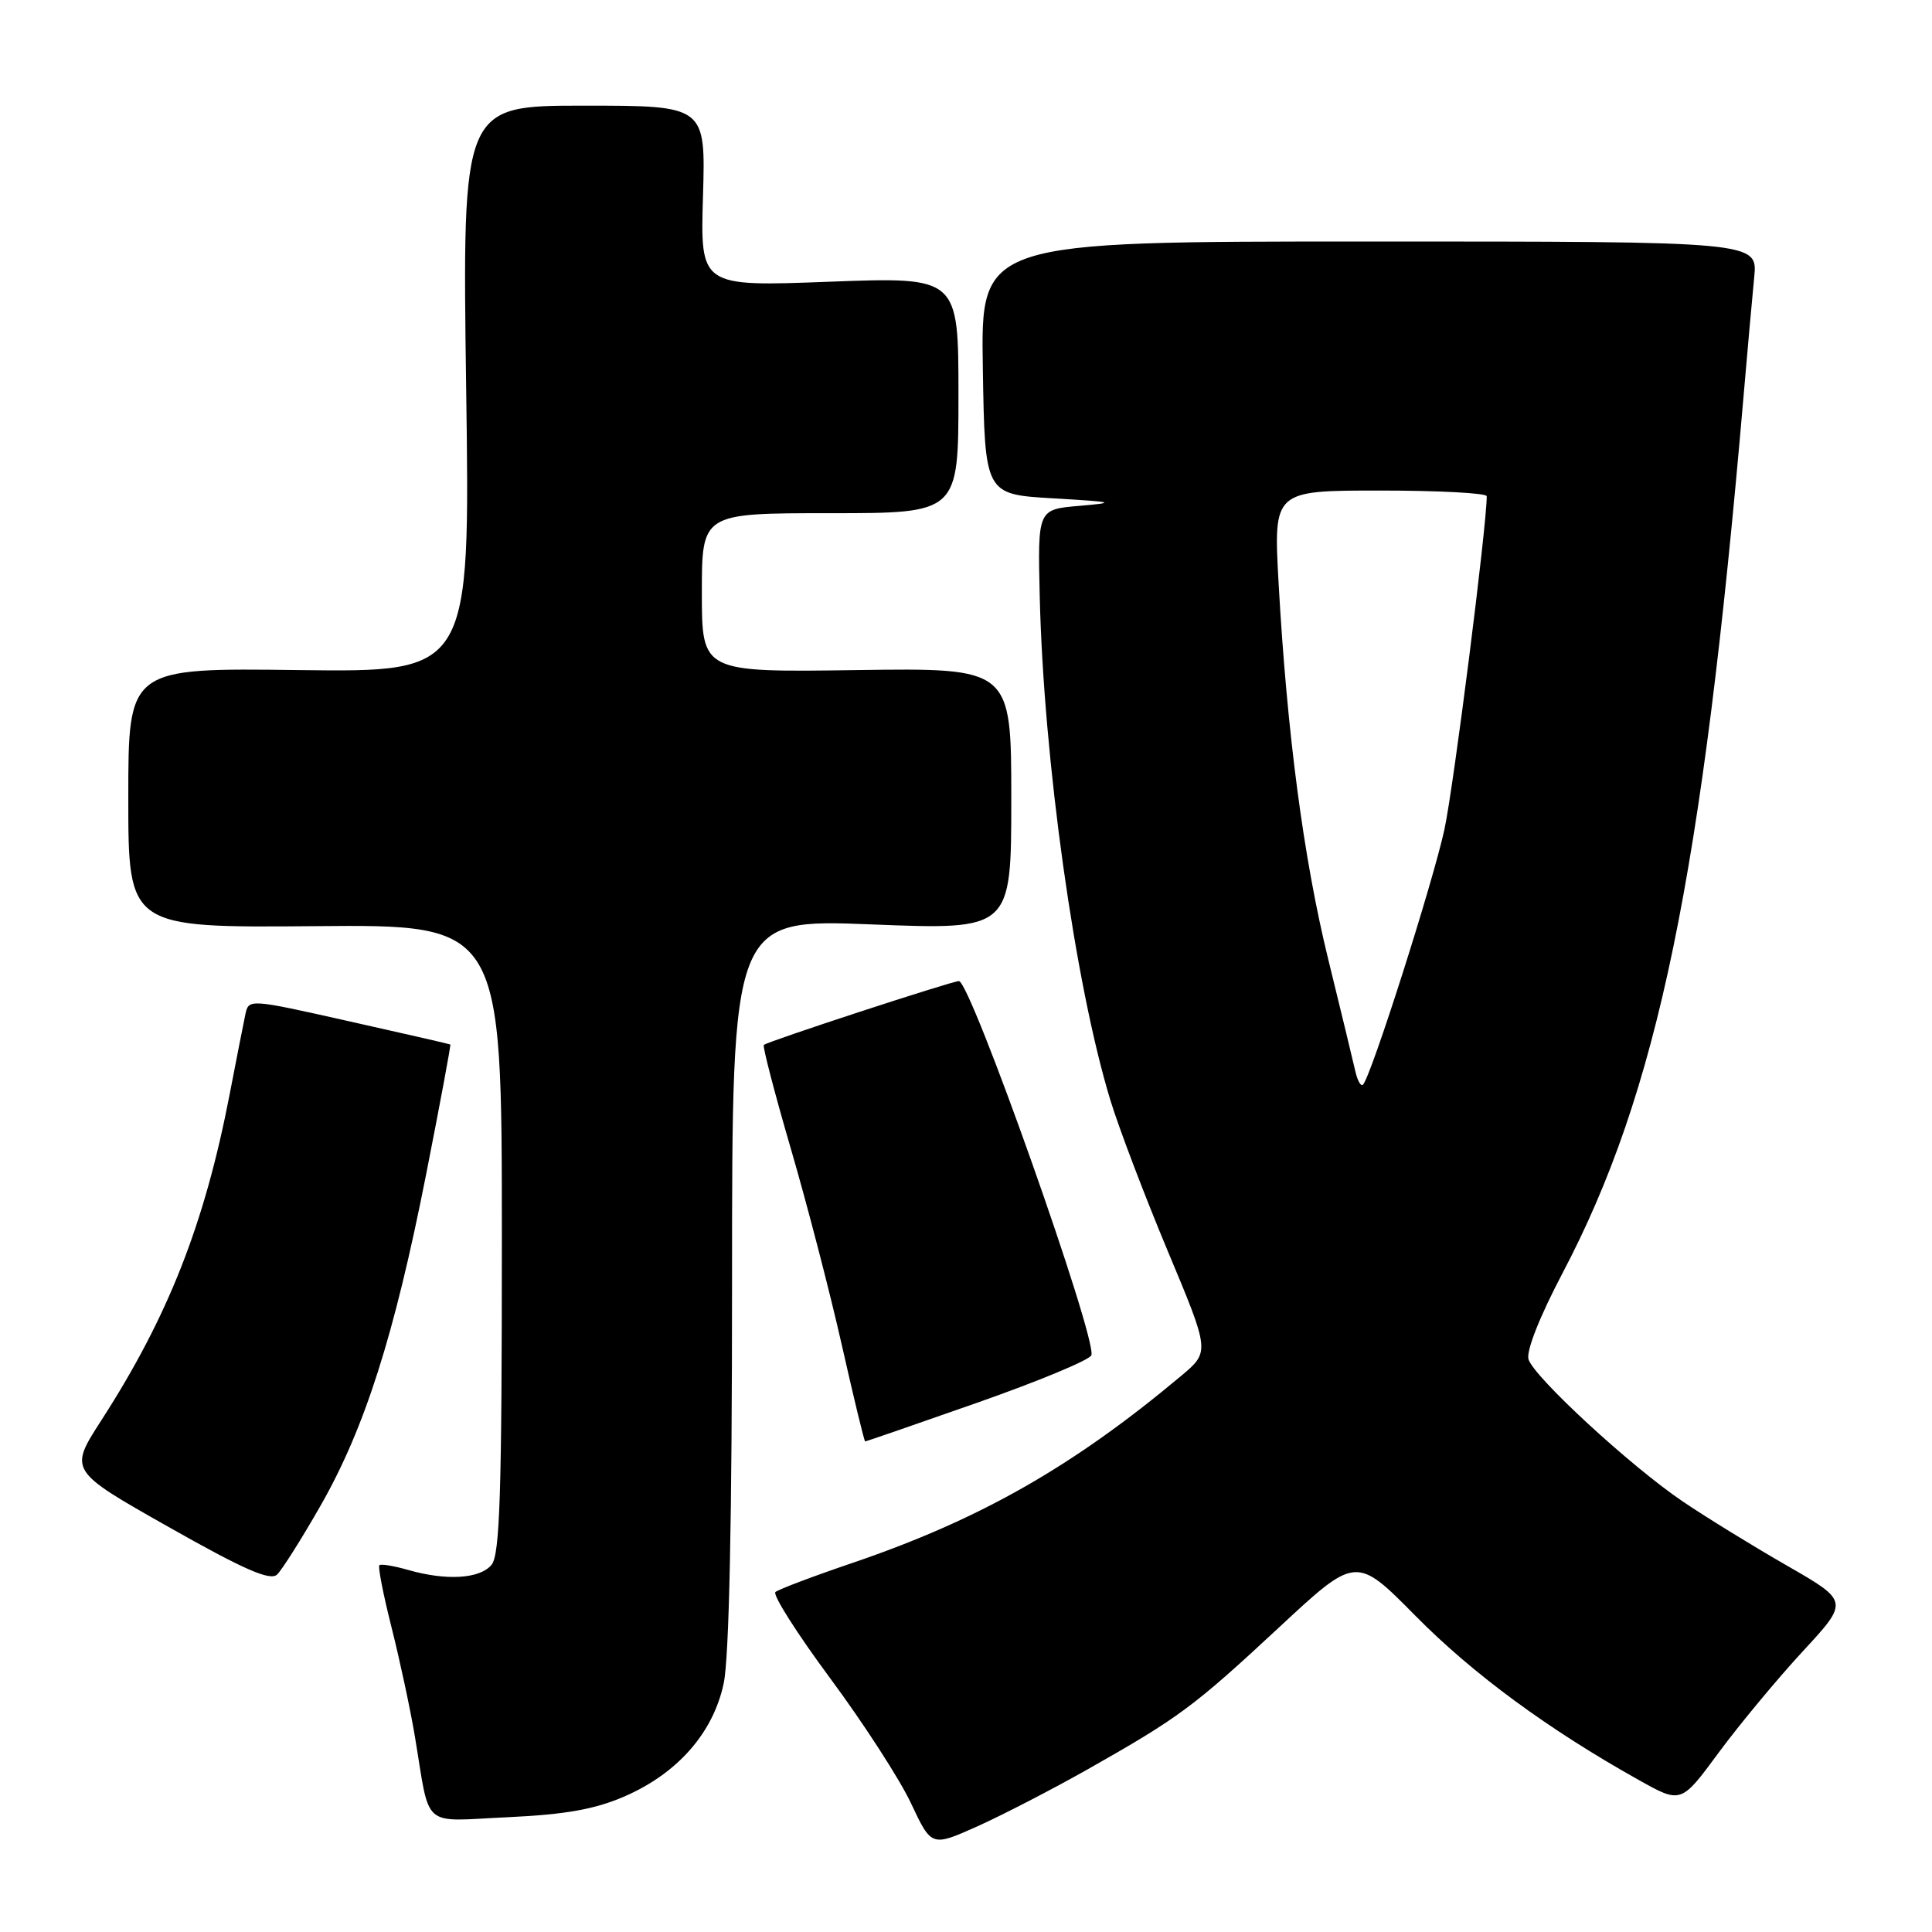 <?xml version="1.0" encoding="UTF-8" standalone="no"?>
<!DOCTYPE svg PUBLIC "-//W3C//DTD SVG 1.1//EN" "http://www.w3.org/Graphics/SVG/1.1/DTD/svg11.dtd" >
<svg xmlns="http://www.w3.org/2000/svg" xmlns:xlink="http://www.w3.org/1999/xlink" version="1.1" viewBox="0 0 256 256">
 <g >
 <path fill="currentColor"
d=" M 144.06 234.48 C 156.24 227.59 158.16 226.16 169.48 215.64 C 179.69 206.14 179.69 206.14 187.59 214.14 C 195.18 221.82 205.15 229.15 217.13 235.85 C 222.75 239.00 222.75 239.00 227.72 232.25 C 230.46 228.54 235.47 222.50 238.85 218.84 C 245.01 212.18 245.01 212.18 236.76 207.44 C 232.21 204.83 226.03 201.02 223.00 198.97 C 216.11 194.32 203.30 182.51 202.54 180.13 C 202.20 179.05 203.98 174.53 207.01 168.76 C 219.67 144.72 225.55 116.27 231.03 52.50 C 231.55 46.45 232.18 39.36 232.44 36.75 C 232.91 32.00 232.91 32.00 181.43 32.00 C 129.95 32.00 129.95 32.00 130.23 48.75 C 130.50 65.50 130.50 65.50 139.50 66.03 C 147.72 66.51 148.02 66.60 143.00 67.03 C 137.50 67.50 137.50 67.50 137.77 79.00 C 138.28 100.70 142.44 130.40 147.13 145.78 C 148.26 149.48 151.69 158.49 154.75 165.81 C 160.32 179.11 160.32 179.11 156.51 182.31 C 142.18 194.32 129.85 201.34 113.00 207.08 C 107.78 208.85 103.16 210.60 102.75 210.95 C 102.34 211.30 105.61 216.45 110.01 222.39 C 114.41 228.33 119.24 235.79 120.72 238.96 C 123.43 244.72 123.43 244.72 129.53 241.99 C 132.88 240.48 139.42 237.10 144.06 234.48 Z  M 82.74 238.04 C 89.78 234.98 94.49 229.63 95.89 223.07 C 96.62 219.69 97.00 201.22 97.00 169.83 C 97.00 121.76 97.00 121.76 115.50 122.49 C 134.00 123.22 134.00 123.22 134.00 105.86 C 134.00 88.50 134.00 88.50 113.50 88.79 C 93.00 89.08 93.00 89.08 93.00 78.54 C 93.00 68.00 93.00 68.00 110.00 68.00 C 127.00 68.00 127.00 68.00 127.00 52.34 C 127.00 36.69 127.00 36.69 109.90 37.33 C 92.79 37.98 92.79 37.98 93.15 25.99 C 93.50 14.00 93.50 14.00 77.37 14.00 C 61.25 14.00 61.25 14.00 61.77 51.54 C 62.30 89.07 62.30 89.07 39.65 88.79 C 17.00 88.50 17.00 88.50 17.00 105.72 C 17.00 122.93 17.00 122.93 41.75 122.72 C 66.50 122.50 66.50 122.50 66.50 164.10 C 66.50 197.89 66.24 206.01 65.13 207.35 C 63.58 209.21 59.15 209.48 54.06 208.02 C 52.17 207.48 50.47 207.20 50.27 207.40 C 50.06 207.60 50.79 211.31 51.88 215.63 C 52.97 219.96 54.36 226.43 54.96 230.00 C 57.06 242.56 55.65 241.32 67.30 240.79 C 74.94 240.43 78.82 239.74 82.74 238.04 Z  M 42.48 199.50 C 48.34 189.24 52.26 176.92 56.47 155.58 C 58.32 146.19 59.76 138.46 59.67 138.40 C 59.58 138.34 53.53 136.95 46.23 135.32 C 33.00 132.35 32.95 132.34 32.51 134.42 C 32.27 135.56 31.33 140.32 30.43 145.00 C 27.11 162.19 22.28 174.47 13.44 188.18 C 9.13 194.86 9.13 194.86 22.32 202.32 C 32.32 207.98 35.79 209.50 36.71 208.64 C 37.37 208.01 39.97 203.90 42.48 199.50 Z  M 129.51 185.86 C 137.57 183.03 144.37 180.21 144.61 179.58 C 145.41 177.49 128.61 130.00 127.06 130.00 C 126.13 130.00 101.66 138.01 101.21 138.46 C 101.03 138.64 102.63 144.80 104.77 152.14 C 106.92 159.49 109.97 171.24 111.55 178.25 C 113.13 185.26 114.52 191.00 114.64 191.00 C 114.76 191.00 121.45 188.69 129.51 185.86 Z  M 179.57 141.87 C 179.28 140.57 177.66 133.89 175.98 127.04 C 172.72 113.73 170.53 97.08 169.42 77.25 C 168.74 65.00 168.74 65.00 182.87 65.00 C 190.64 65.00 197.00 65.34 197.00 65.75 C 197.00 69.75 192.62 104.19 191.40 109.88 C 189.88 116.90 181.67 142.67 180.60 143.73 C 180.32 144.01 179.86 143.17 179.57 141.87 Z "/>
</g>
</svg>
